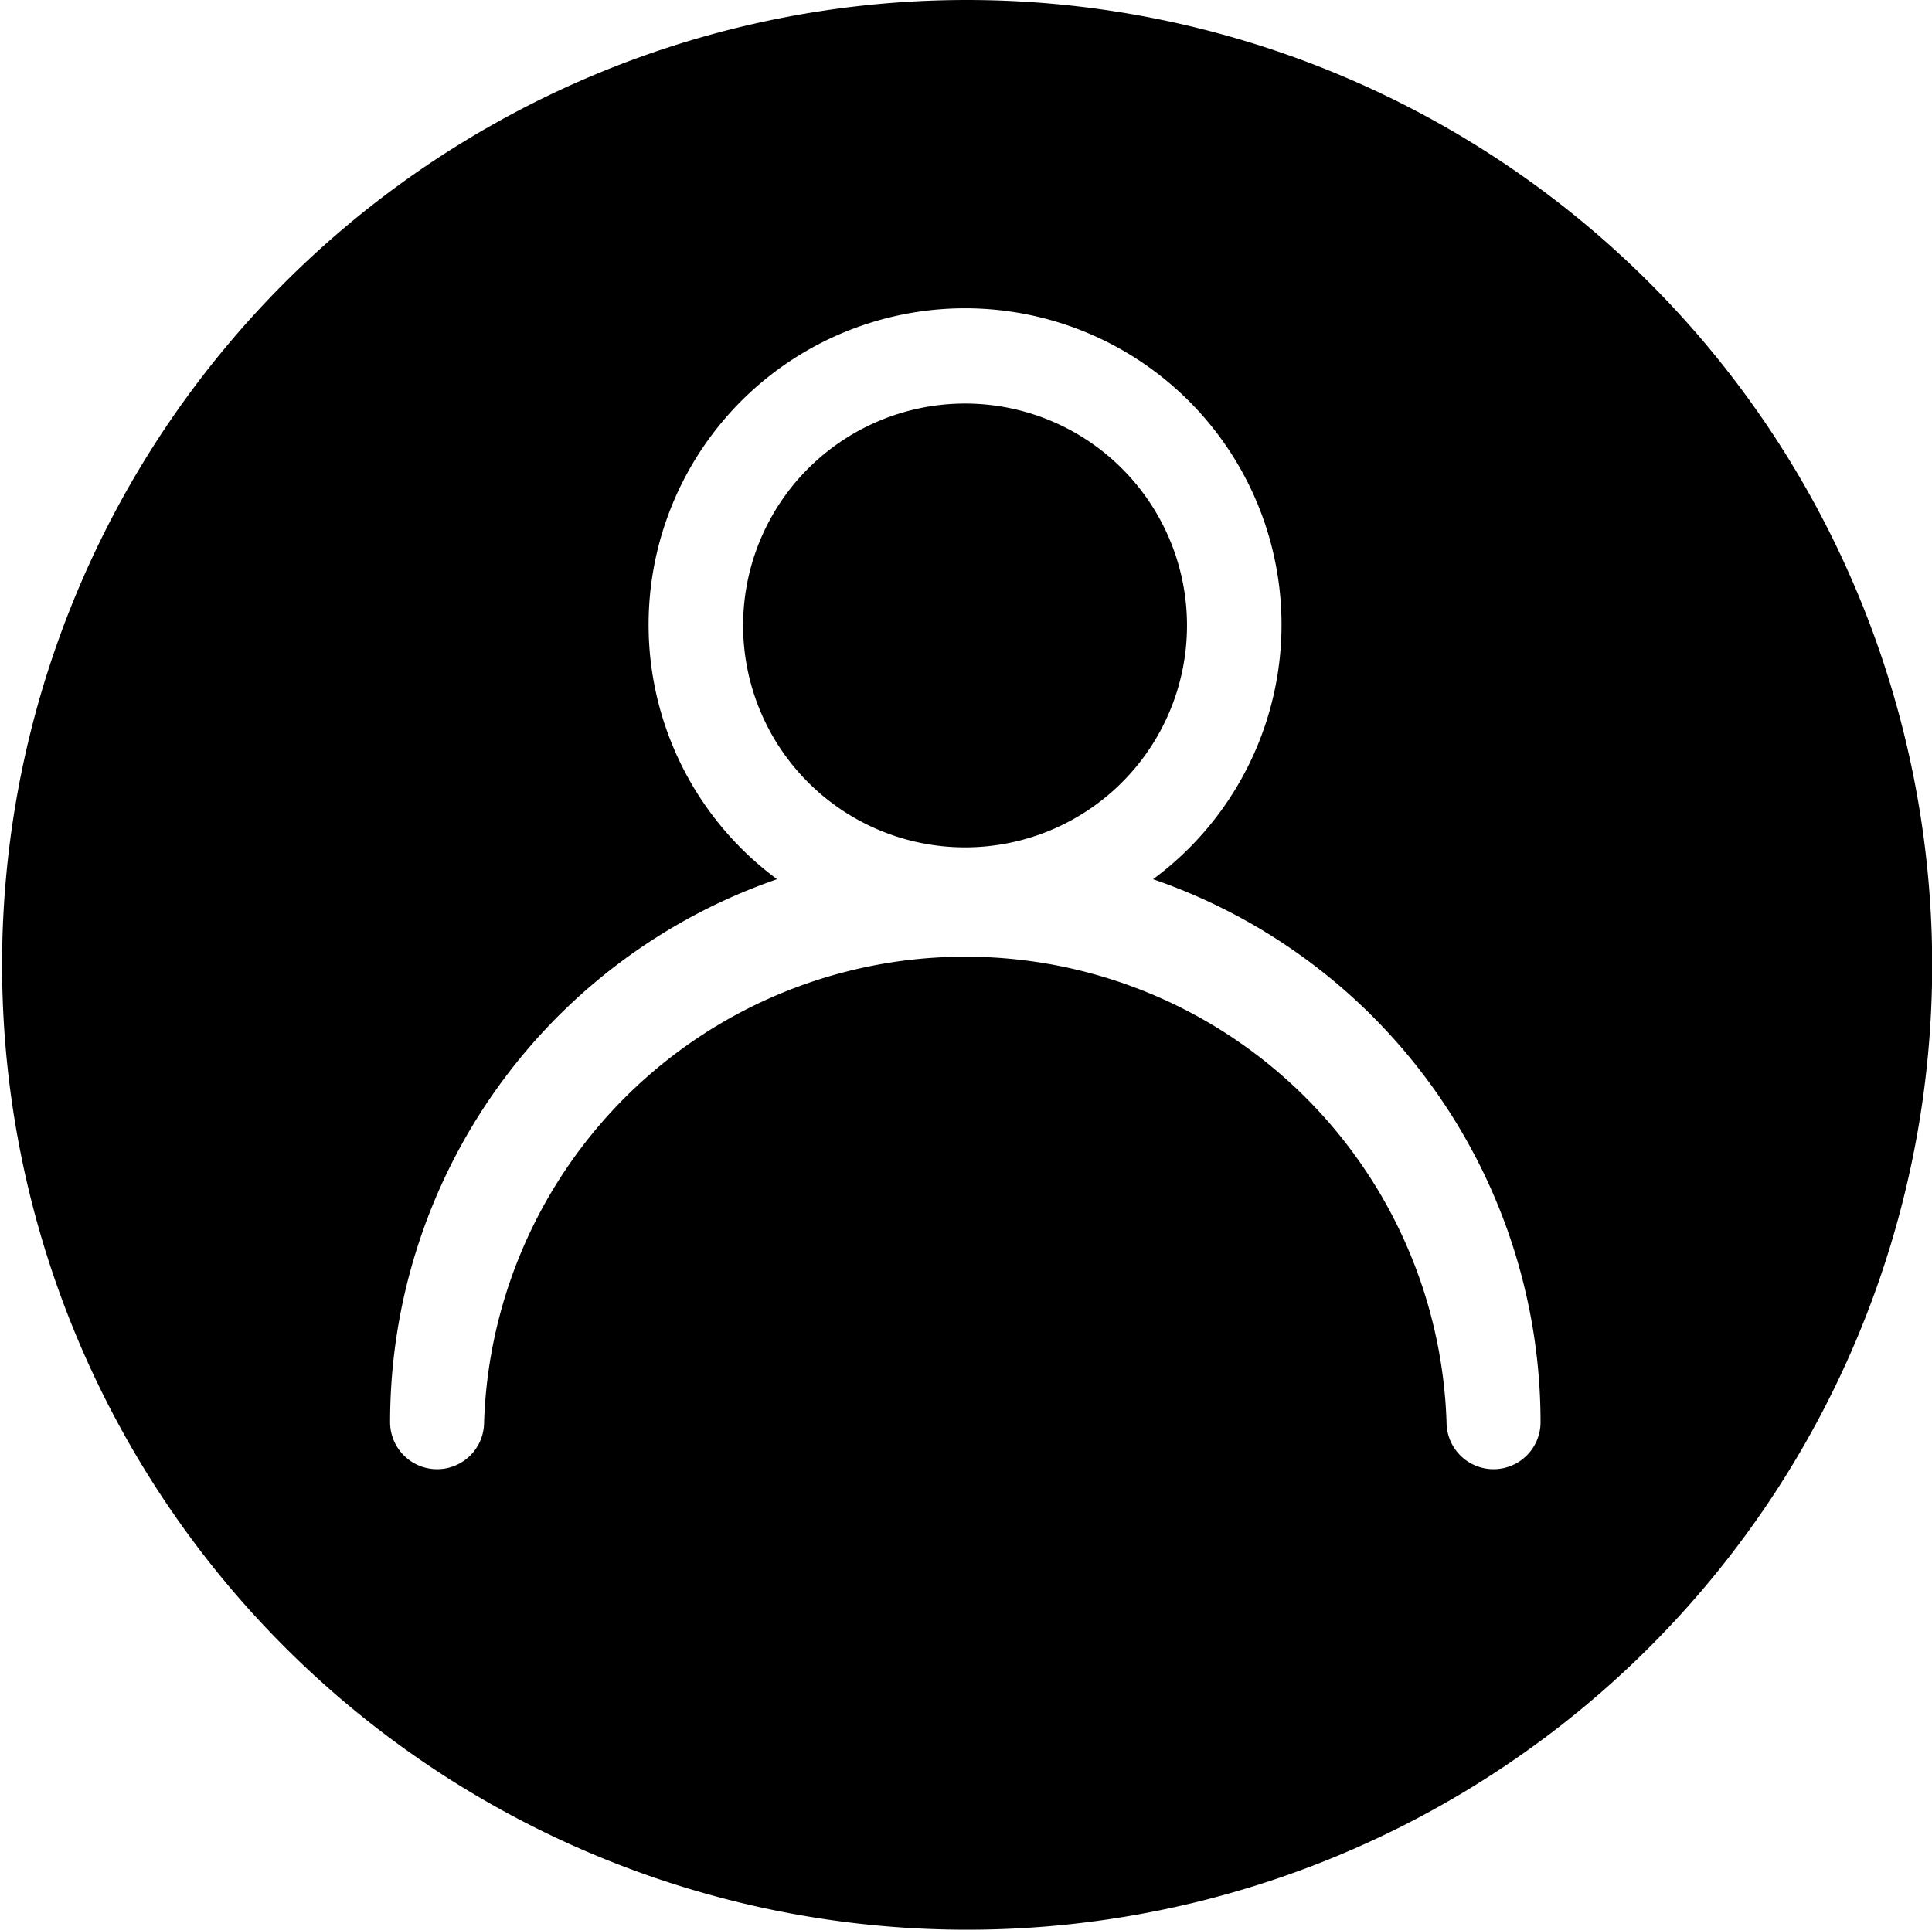 <?xml version="1.0" standalone="no"?><!DOCTYPE svg PUBLIC "-//W3C//DTD SVG 1.1//EN" "http://www.w3.org/Graphics/SVG/1.1/DTD/svg11.dtd"><svg t="1638866209562" class="icon" viewBox="0 0 1025 1024" version="1.1" xmlns="http://www.w3.org/2000/svg" p-id="5083" xmlns:xlink="http://www.w3.org/1999/xlink" width="200.195" height="200"><defs><style type="text/css"></style></defs><path d="M512 331.914m-117.749 0a117.749 117.749 0 1 0 235.498 0 117.749 117.749 0 1 0-235.498 0Z" p-id="5084"></path><path d="M512 0.001A512 512 0 1 0 1025.108 512 512.277 512.277 0 0 0 512 0.001zM792.381 779.636a24.935 24.935 0 0 1-24.935-24.935 255.446 255.446 0 0 0-510.614 0 24.935 24.935 0 0 1-49.87 0 304.762 304.762 0 0 1 205.299-288.138 167.896 167.896 0 1 1 199.48 0 304.762 304.762 0 0 1 205.576 288.138 24.935 24.935 0 0 1-24.935 24.935z" p-id="5085"></path></svg>